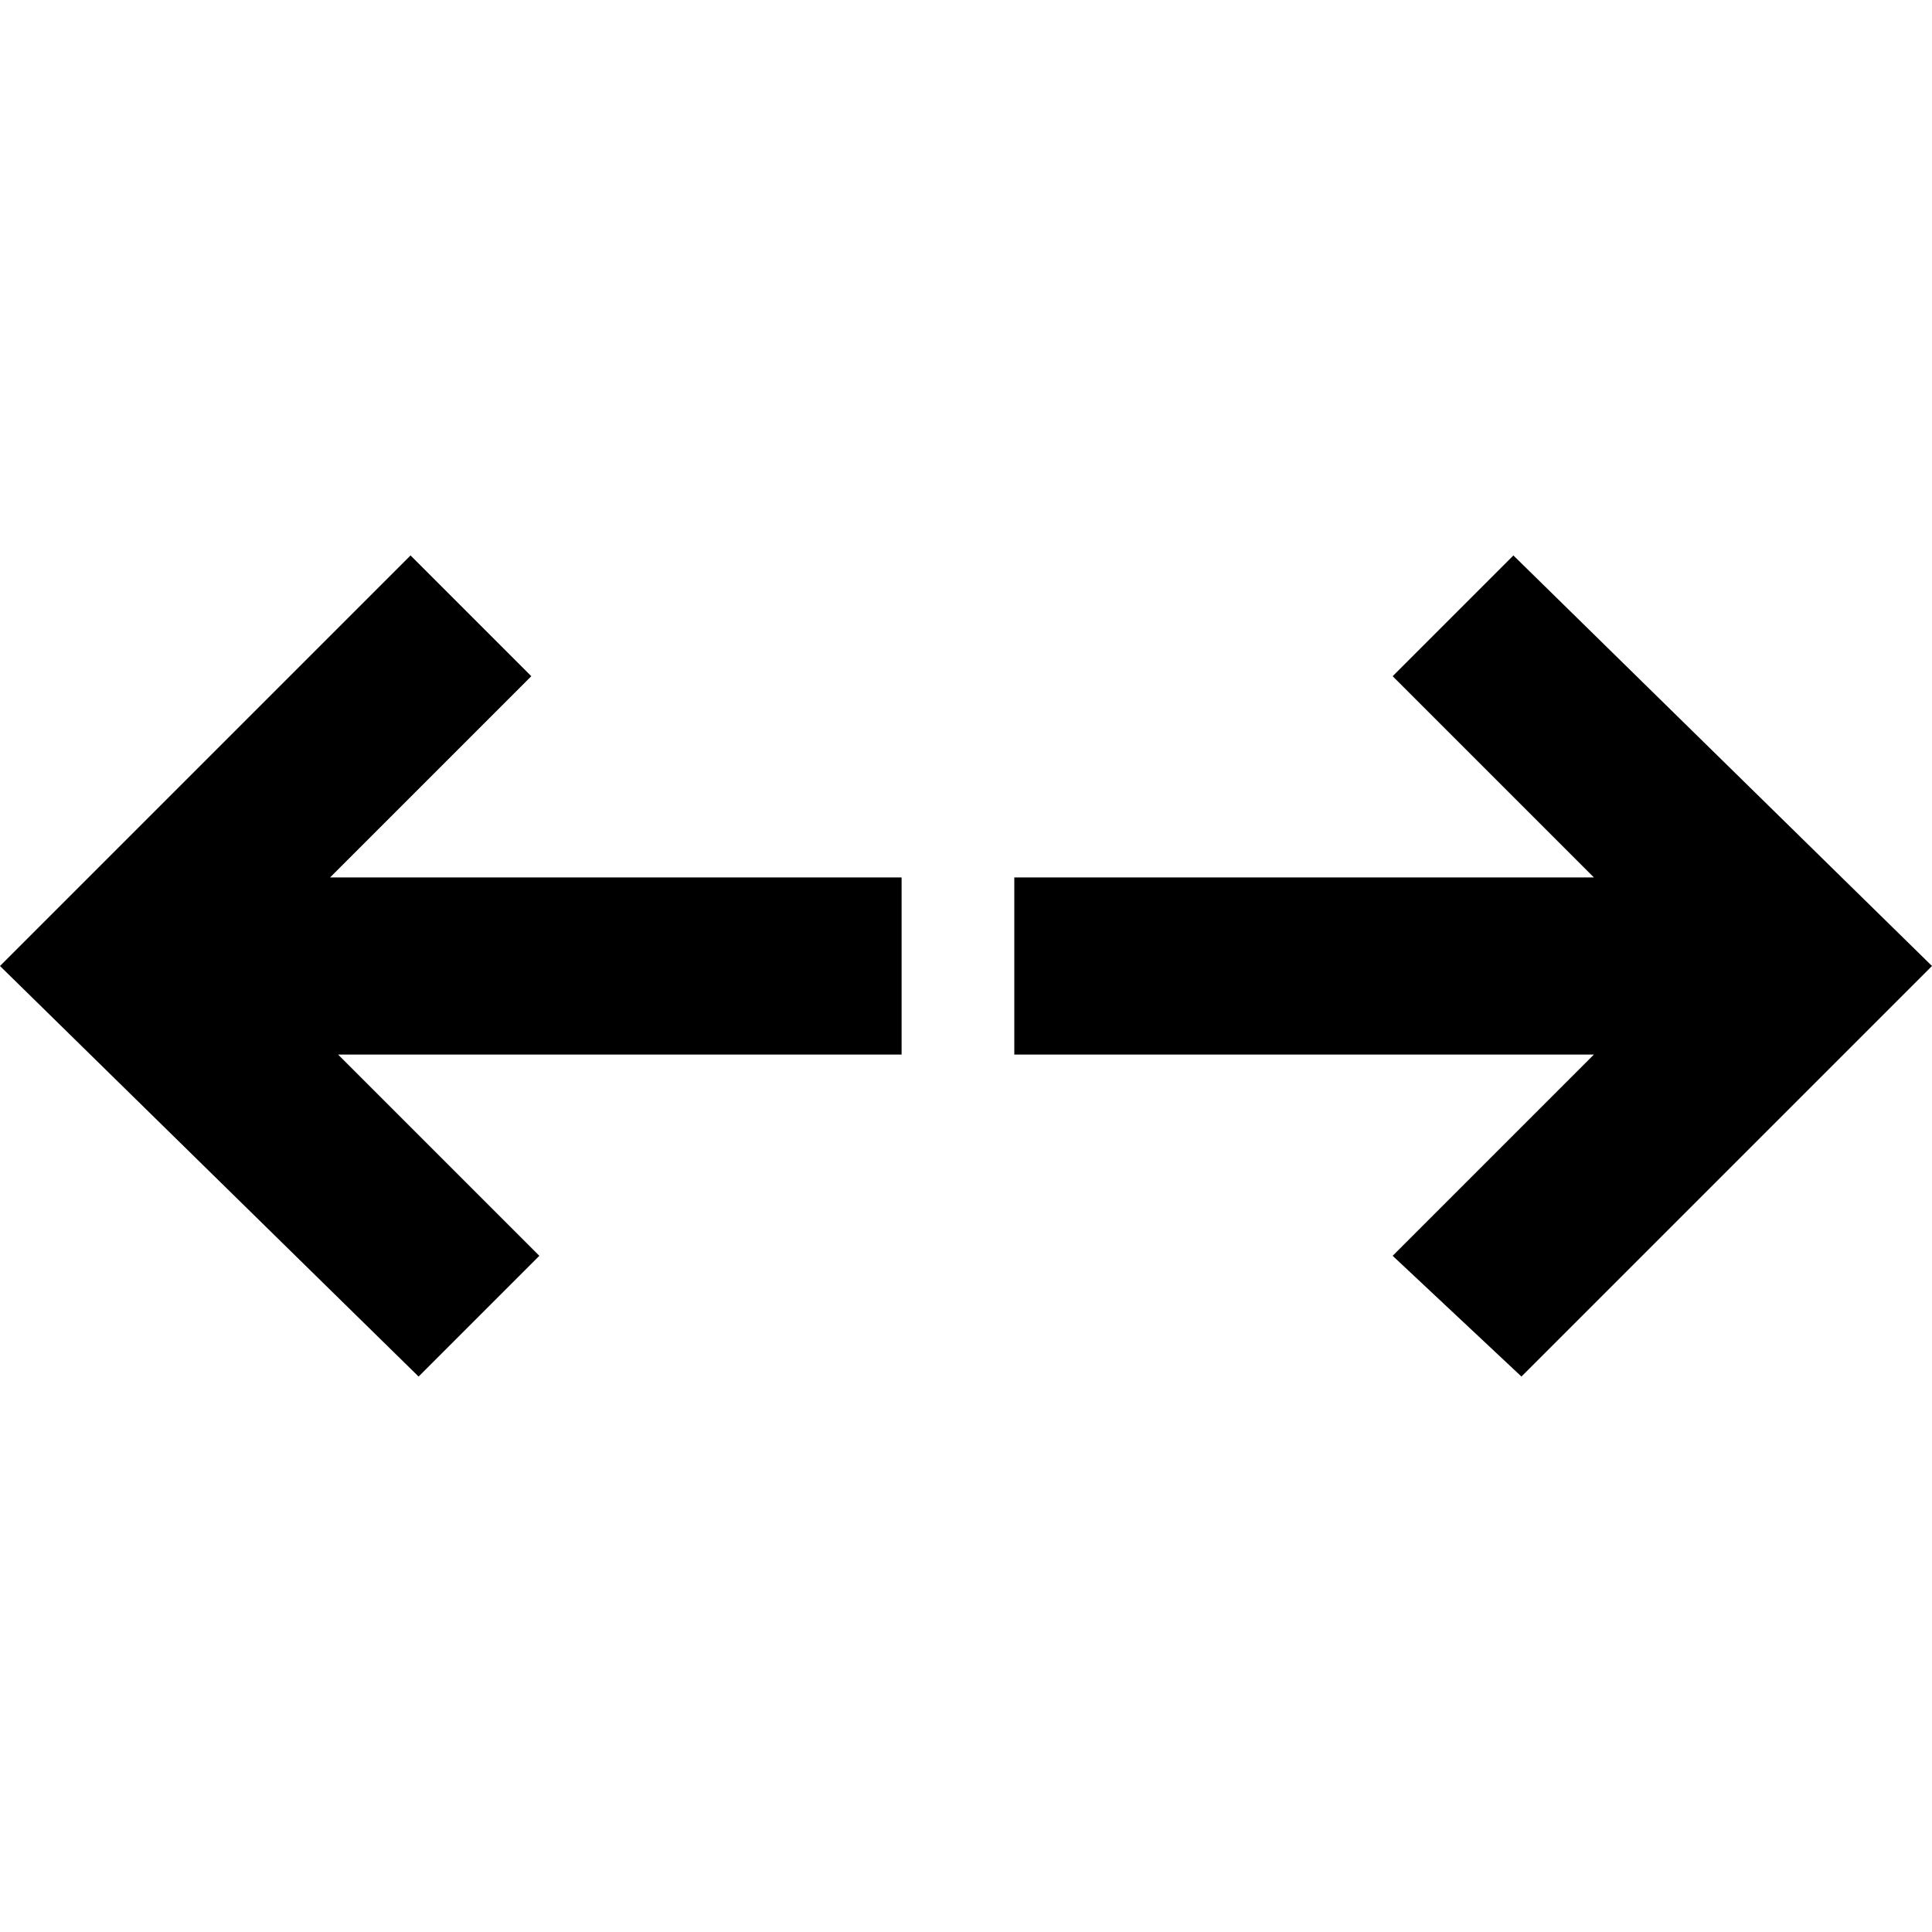 <svg xmlns="http://www.w3.org/2000/svg" viewBox="0 0 24 24"><path d="M17.3 15.6l2.5-2.5h-7.2v-2.2h7.2l-2.5-2.5 1.5-1.5L24 12l-5.1 5.1-1.6-1.5zM0 12l5.1-5.1 1.5 1.5-2.5 2.5h7.1v2.2h-7l2.5 2.5-1.5 1.5L0 12z"/></svg>